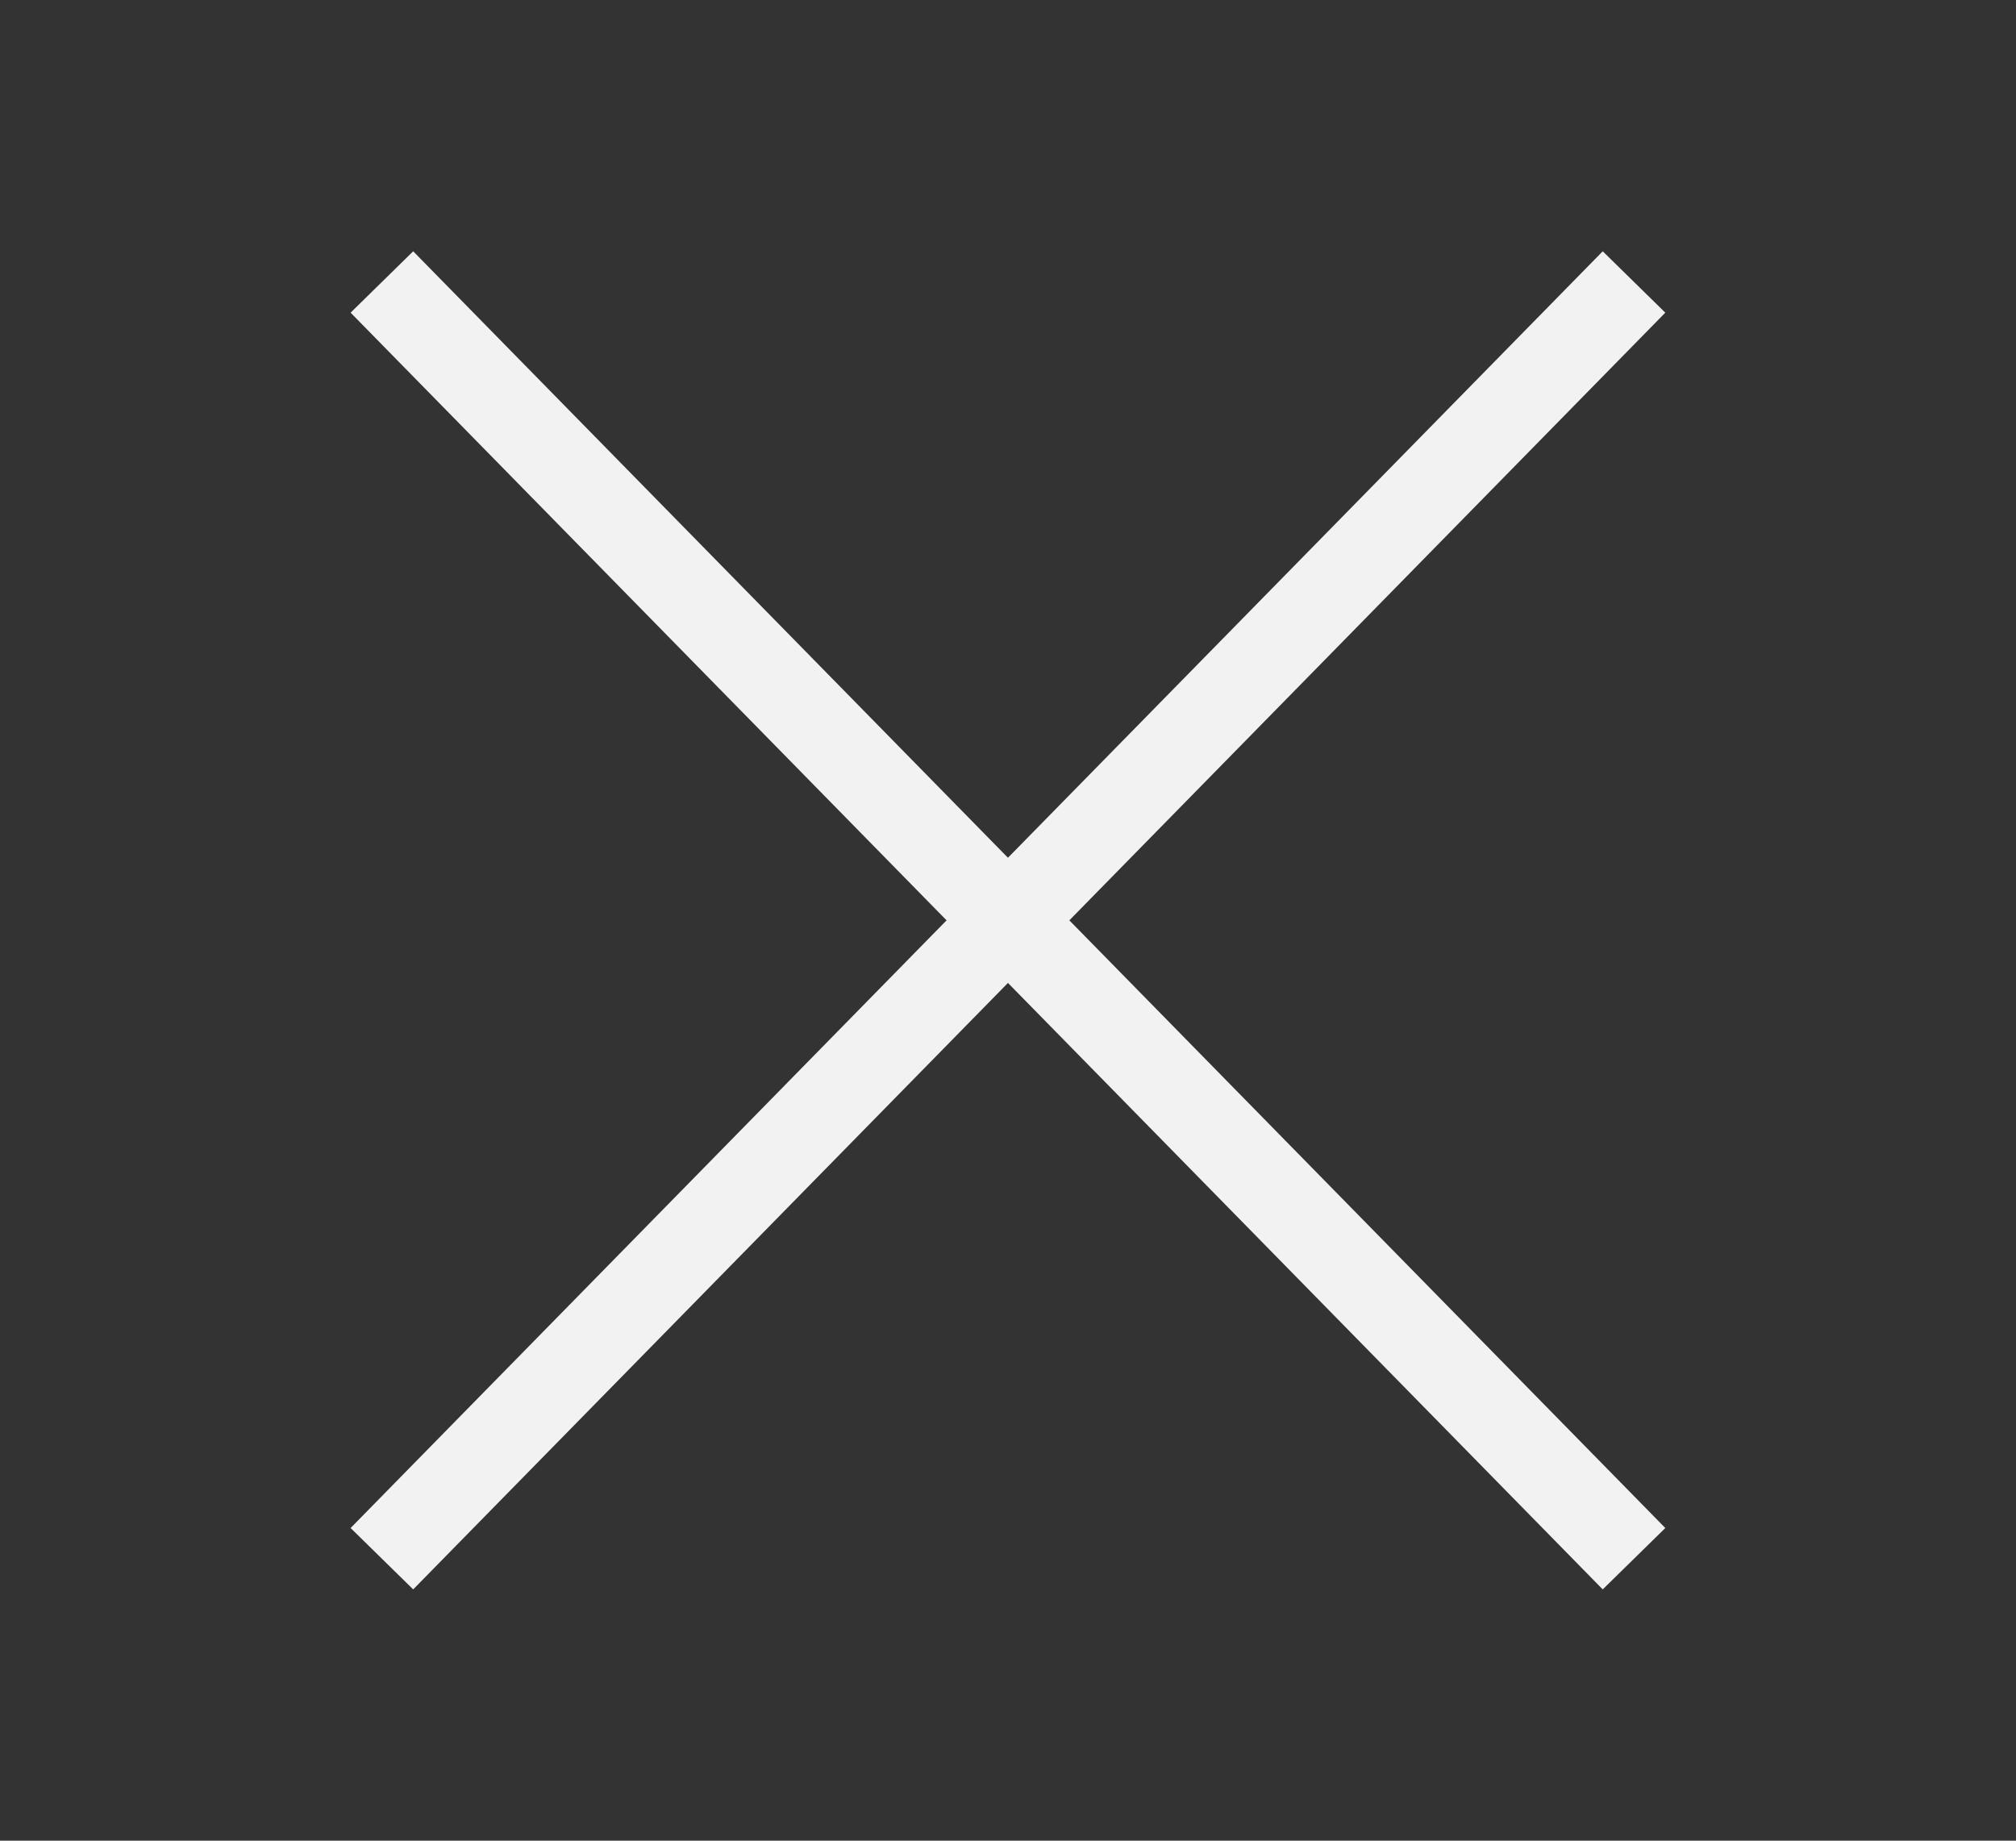 <?xml version="1.0" encoding="utf-8"?>
<!-- Generator: Adobe Illustrator 17.0.0, SVG Export Plug-In . SVG Version: 6.00 Build 0)  -->
<!DOCTYPE svg PUBLIC "-//W3C//DTD SVG 1.1//EN" "http://www.w3.org/Graphics/SVG/1.1/DTD/svg11.dtd">
<svg version="1.1" id="Слой_1" xmlns="http://www.w3.org/2000/svg" xmlns:xlink="http://www.w3.org/1999/xlink" x="0px" y="0px"
	 width="23px" height="21px" viewBox="0 0 23 21" enable-background="new 0 0 23 21" xml:space="preserve">
<rect x="0" y="0" width="23" height="21" fill="#333333" stroke="none"/>
<g>
	<line fill="none" stroke="#F2F2F2" stroke-miterlimit="10" x1="4.357" y1="3.217" x2="18.642" y2="17.783"/>
	<line fill="none" stroke="#F2F2F2" stroke-miterlimit="10" x1="18.642" y1="3.217" x2="4.357" y2="17.783"/>
</g>
</svg>
